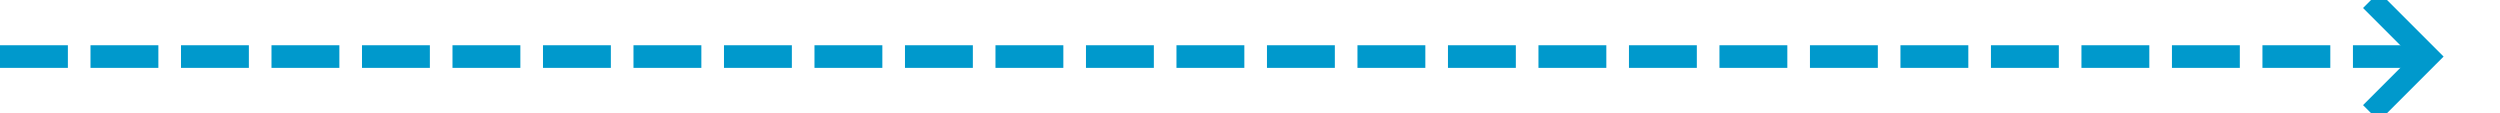 ﻿<?xml version="1.0" encoding="utf-8"?>
<svg version="1.1" xmlns:xlink="http://www.w3.org/1999/xlink" width="221px" height="10px" preserveAspectRatio="xMinYMid meet" viewBox="783 229  221 8" xmlns="http://www.w3.org/2000/svg">
  <path d="M 783 233  L 997 233  " stroke-width="2" stroke-dasharray="6,2" stroke="#0099cc" fill="none" />
  <path d="M 991.893 228.707  L 996.186 233  L 991.893 237.293  L 993.307 238.707  L 998.307 233.707  L 999.014 233  L 998.307 232.293  L 993.307 227.293  L 991.893 228.707  Z " fill-rule="nonzero" fill="#0099cc" stroke="none" />
</svg>